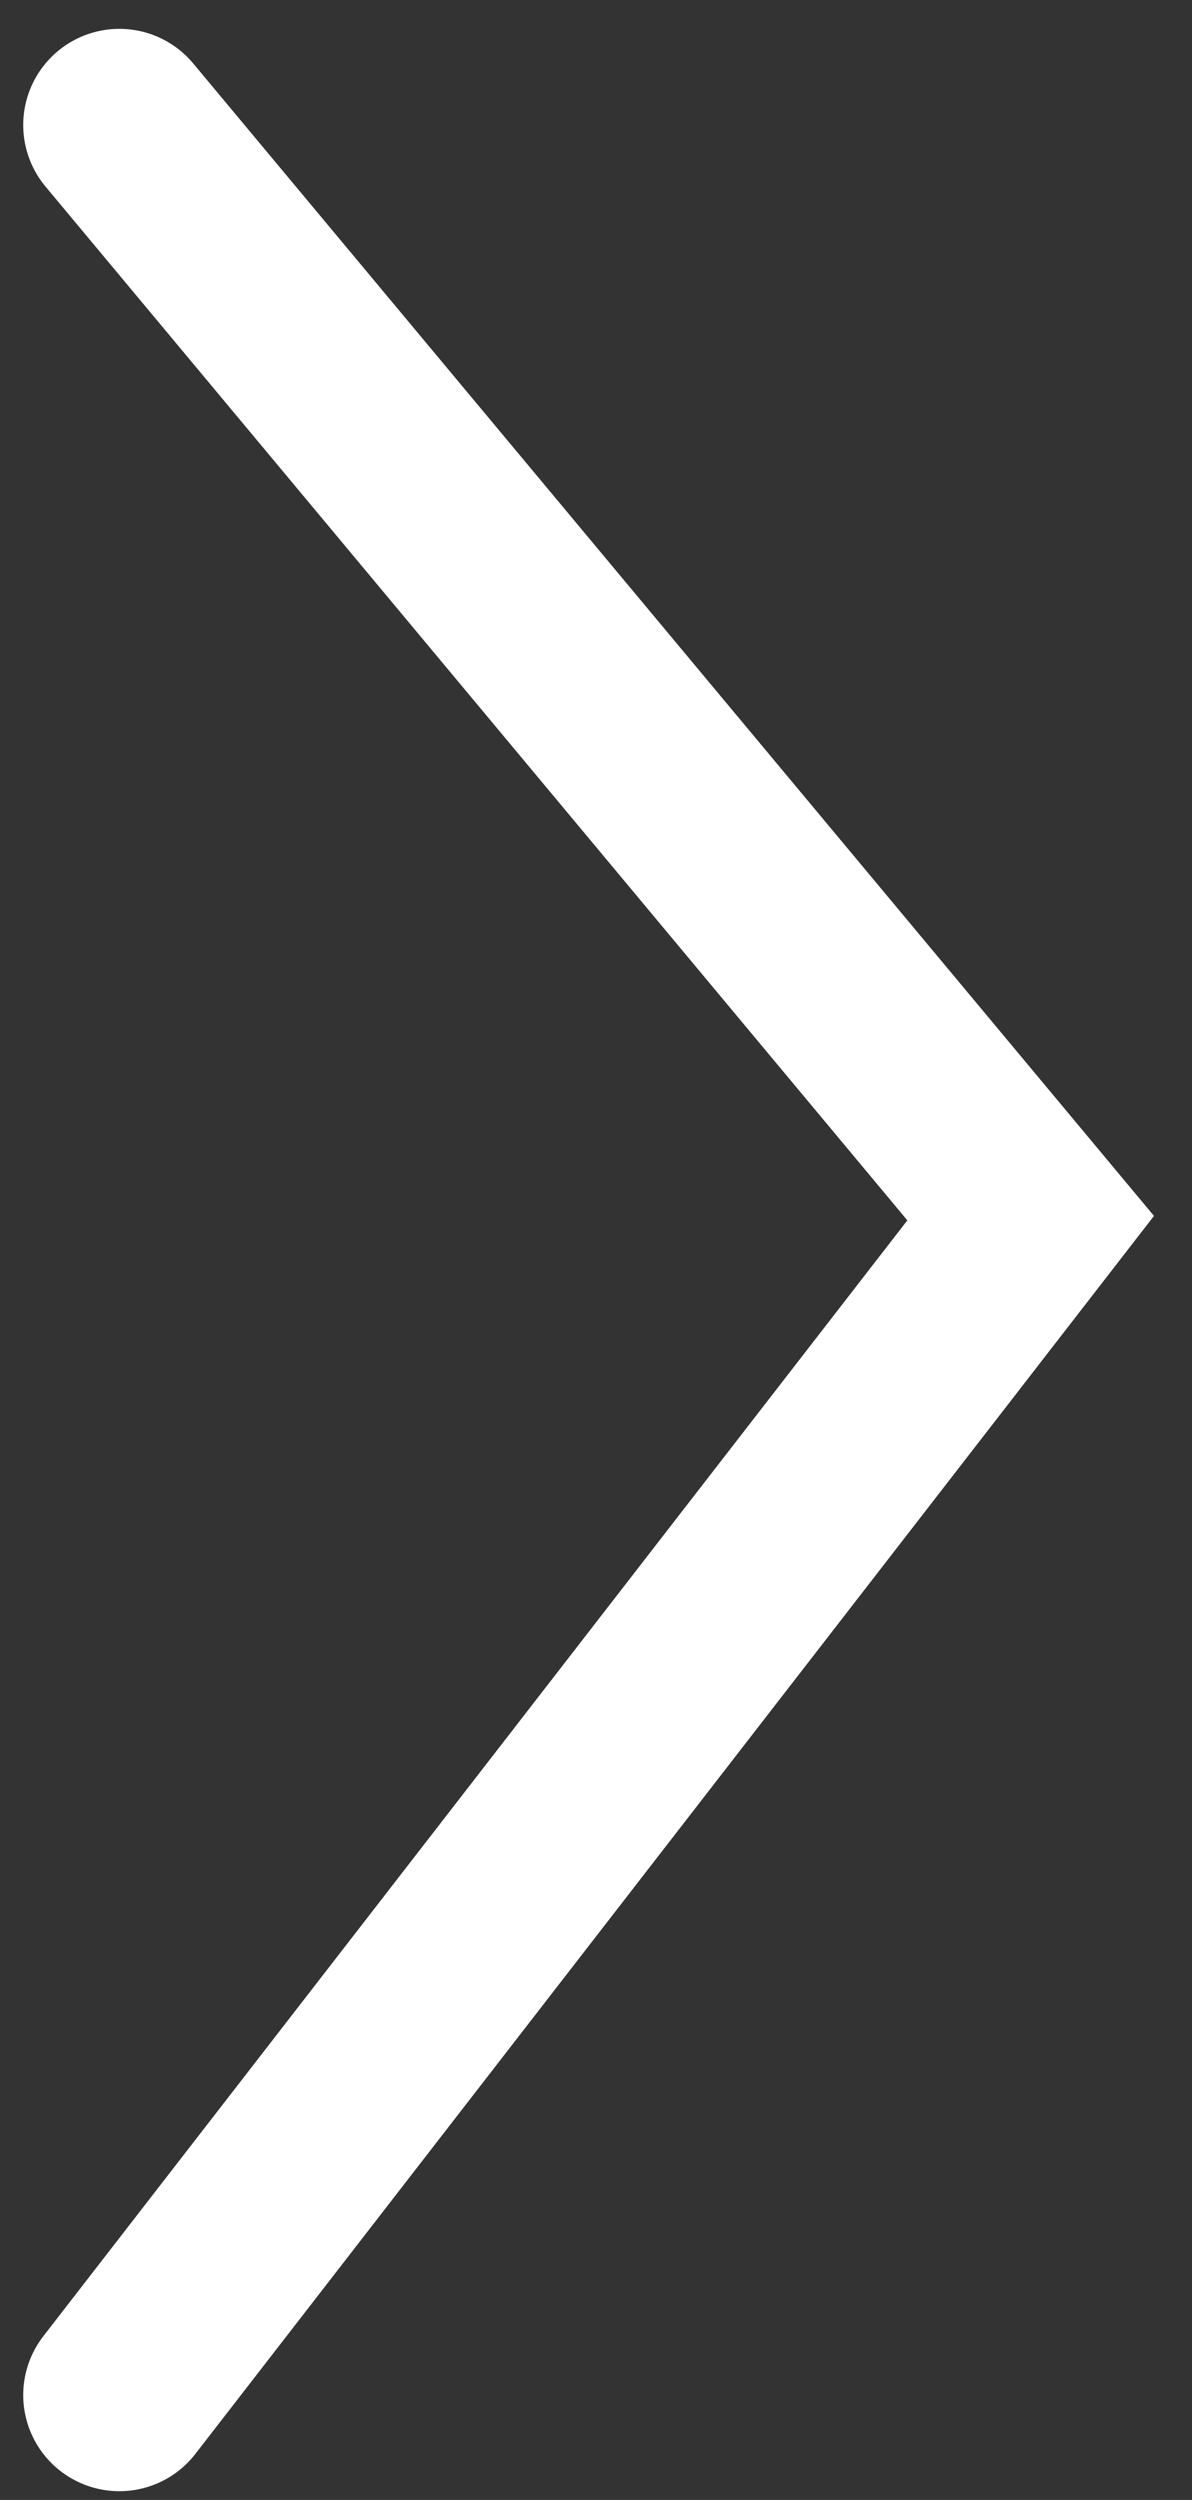 <svg width="31" height="65" viewBox="0 0 31 65" fill="none" xmlns="http://www.w3.org/2000/svg">
<rect x="0" y="0" width="31" height="65" fill="#333333" stroke="none"/>
<path d="M3.104 3.25L26.804 31.672L3.104 62.272" stroke="white" stroke-width="5" stroke-linecap="round"/>
</svg>
